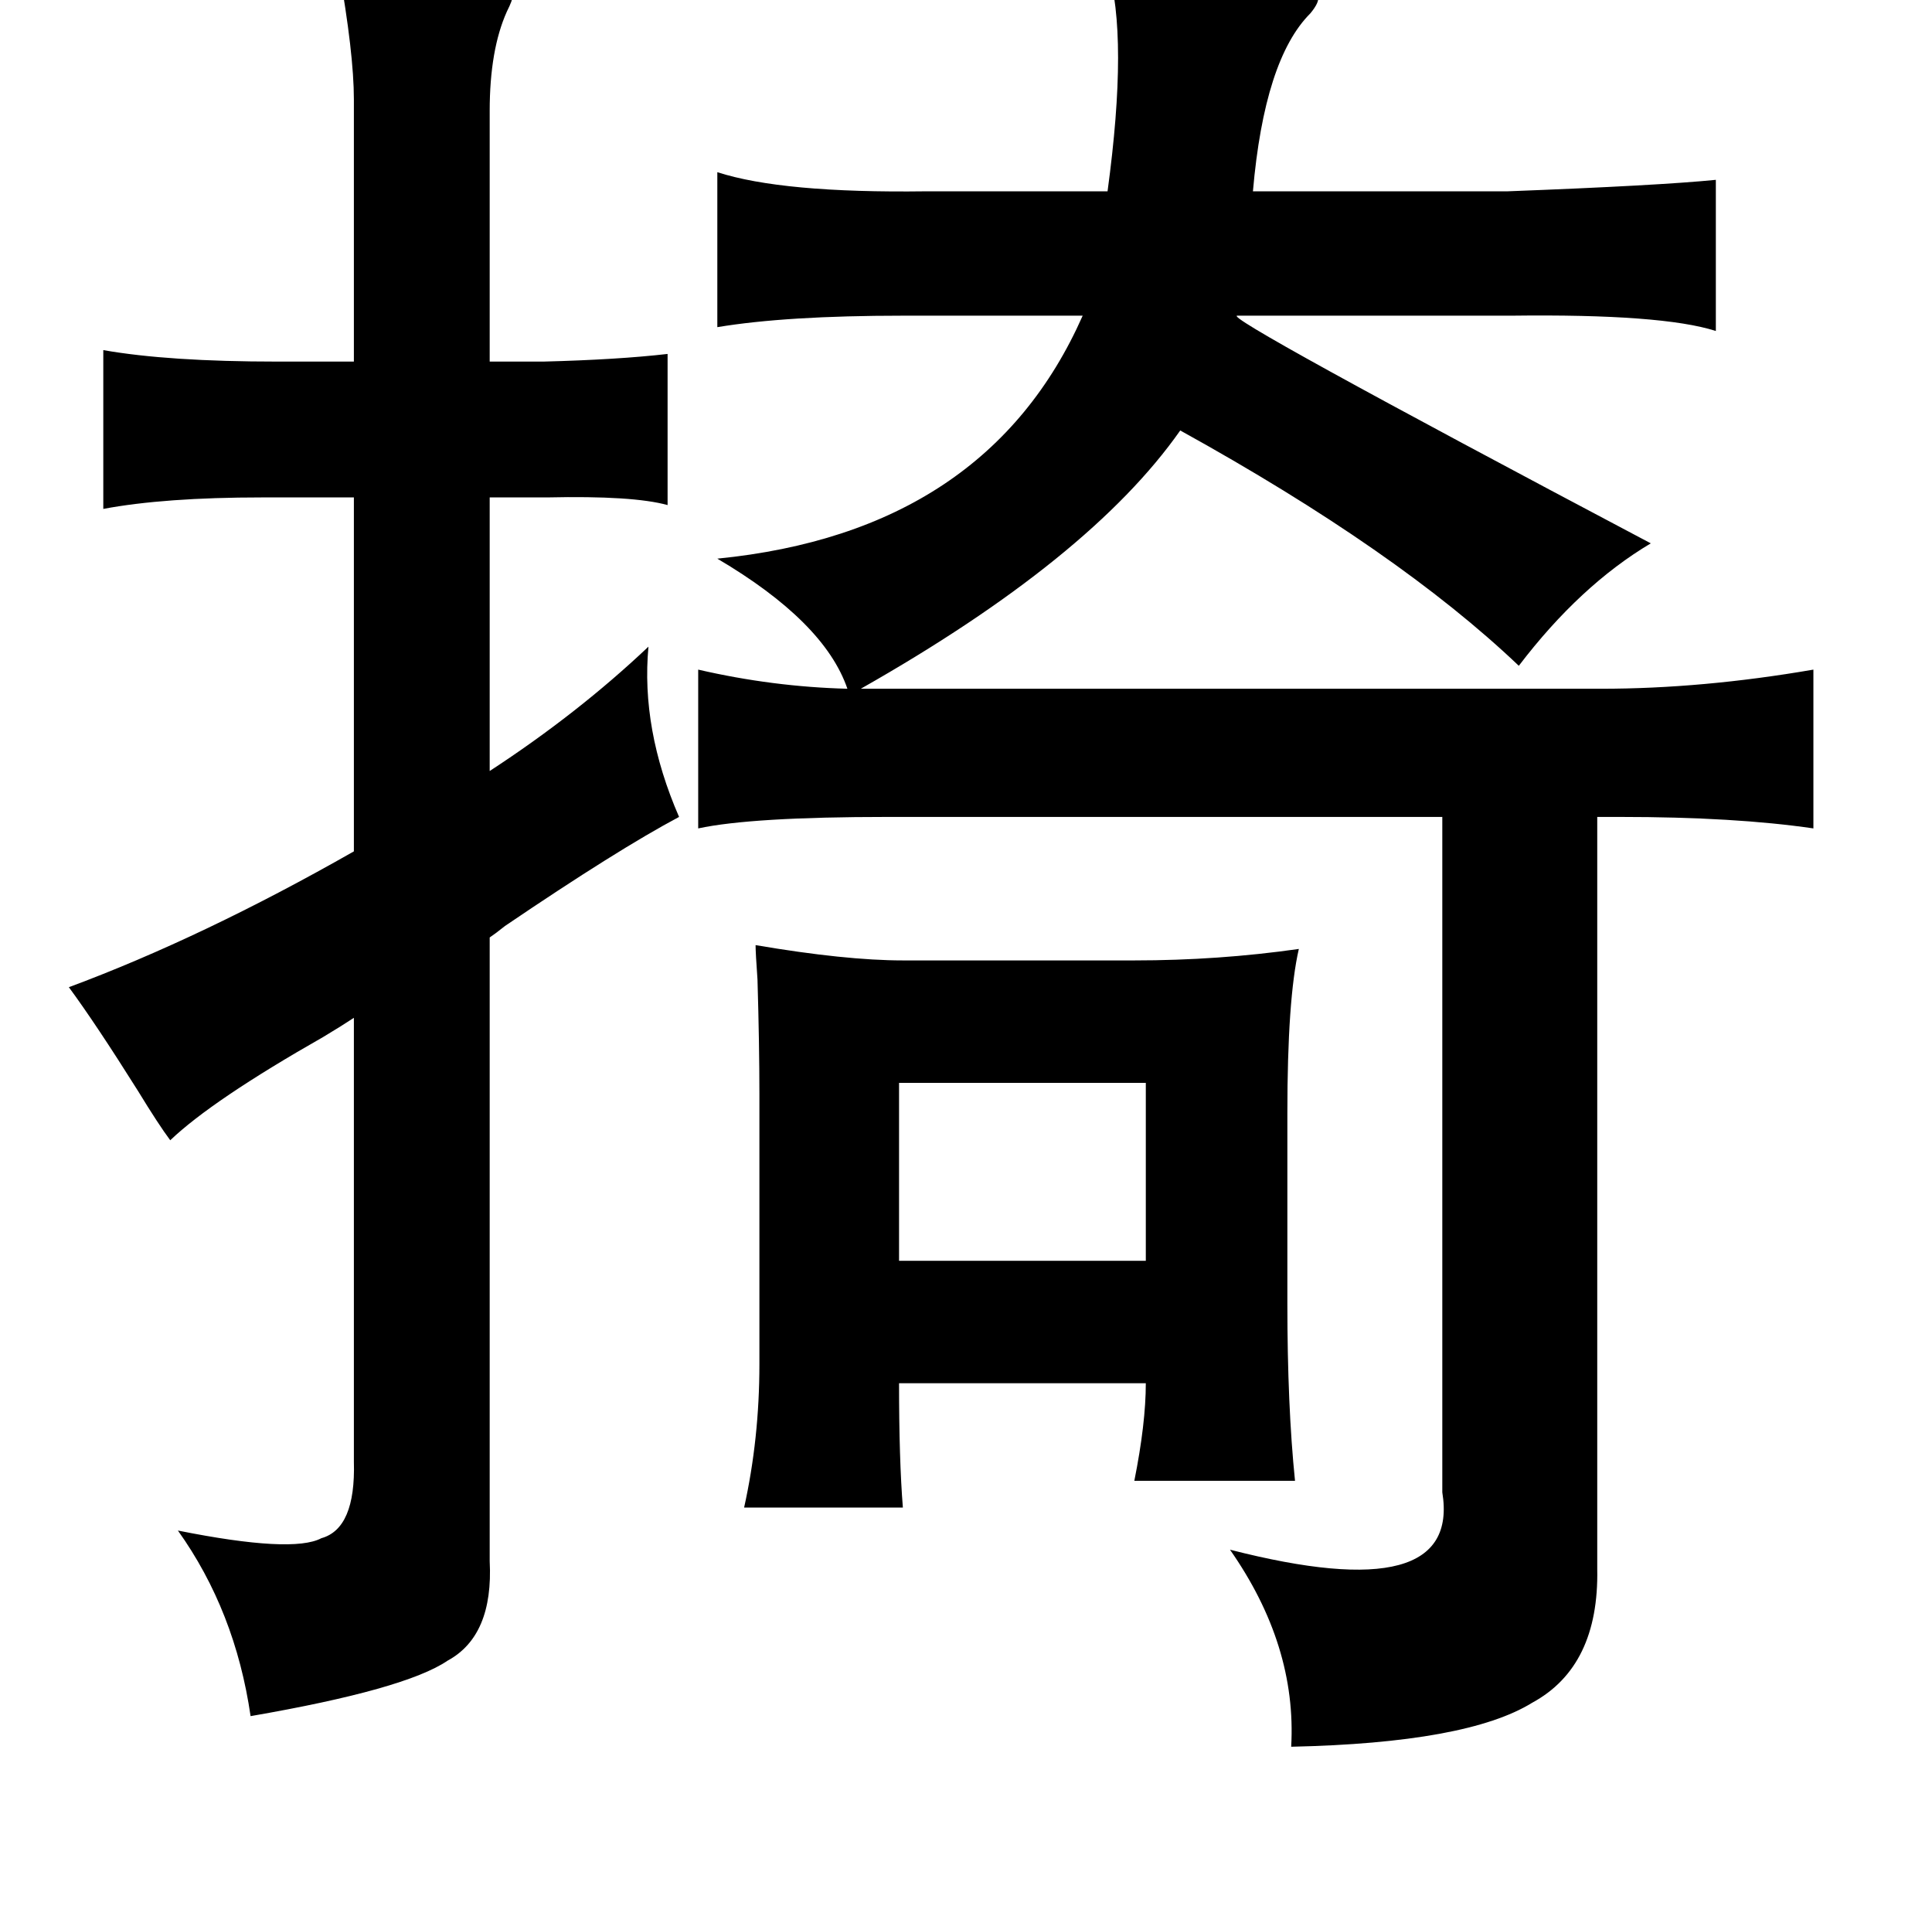 <?xml version="1.0" standalone="no"?>
<!DOCTYPE svg PUBLIC "-//W3C//DTD SVG 1.1//EN" "http://www.w3.org/Graphics/SVG/1.1/DTD/svg11.dtd" >
<svg xmlns="http://www.w3.org/2000/svg" xmlns:xlink="http://www.w3.org/1999/xlink" version="1.1" viewBox="-10 0 1010 1000">
   <path fill="currentColor"
d="M569 -17q19 2 53 6q59 5 57 9q1 3 -4 9q-24 24 -30 93h133q79 -3 109 -6v79q-28 -9 -107 -8h-143q-11 -1 216 119q-37 22 -69 64q-63 -60 -177 -123q-47 67 -167 135h387q53 0 111 -10v83q-41 -6 -101 -6h-12v32v361q1 51 -34 70q-34 21 -126 23q3 -53 -32 -103
q121 31 111 -30v-353h-290q-71 0 -99 6v-83q39 9 78 10q-12 -35 -68 -68q141 -14 191 -127h-94q-61 0 -97 6v-81q34 11 109 10h95q11 -81 0 -117zM385 494q47 8 77 8h121q44 0 86 -6q-6 26 -6 86v99q0 54 4 93h-84q6 -30 6 -51h-129q0 40 2 65h-83q8 -36 8 -75v-141
q0 -26 -1 -60q-1 -14 -1 -18zM460 566v93h129v-93h-129zM167 -17q95 7 91 15q0 2 -3 8q-9 20 -9 52v131h28q39 -1 65 -4v79q-18 -5 -63 -4h-30v143q46 -30 83 -65q-4 43 16 89q-32 17 -91 57q-5 4 -8 6v326q2 39 -22 52q-22 15 -103 29q-8 -55 -38 -97q60 12 75 4
q18 -5 17 -40v-232q-6 4 -16 10q-58 33 -80 54q-6 -8 -17 -26q-22 -35 -36 -54q70 -26 149 -71v-185h-48q-51 0 -83 6v-83q34 6 91 6h40v-137q0 -24 -8 -69z" />
</svg>
